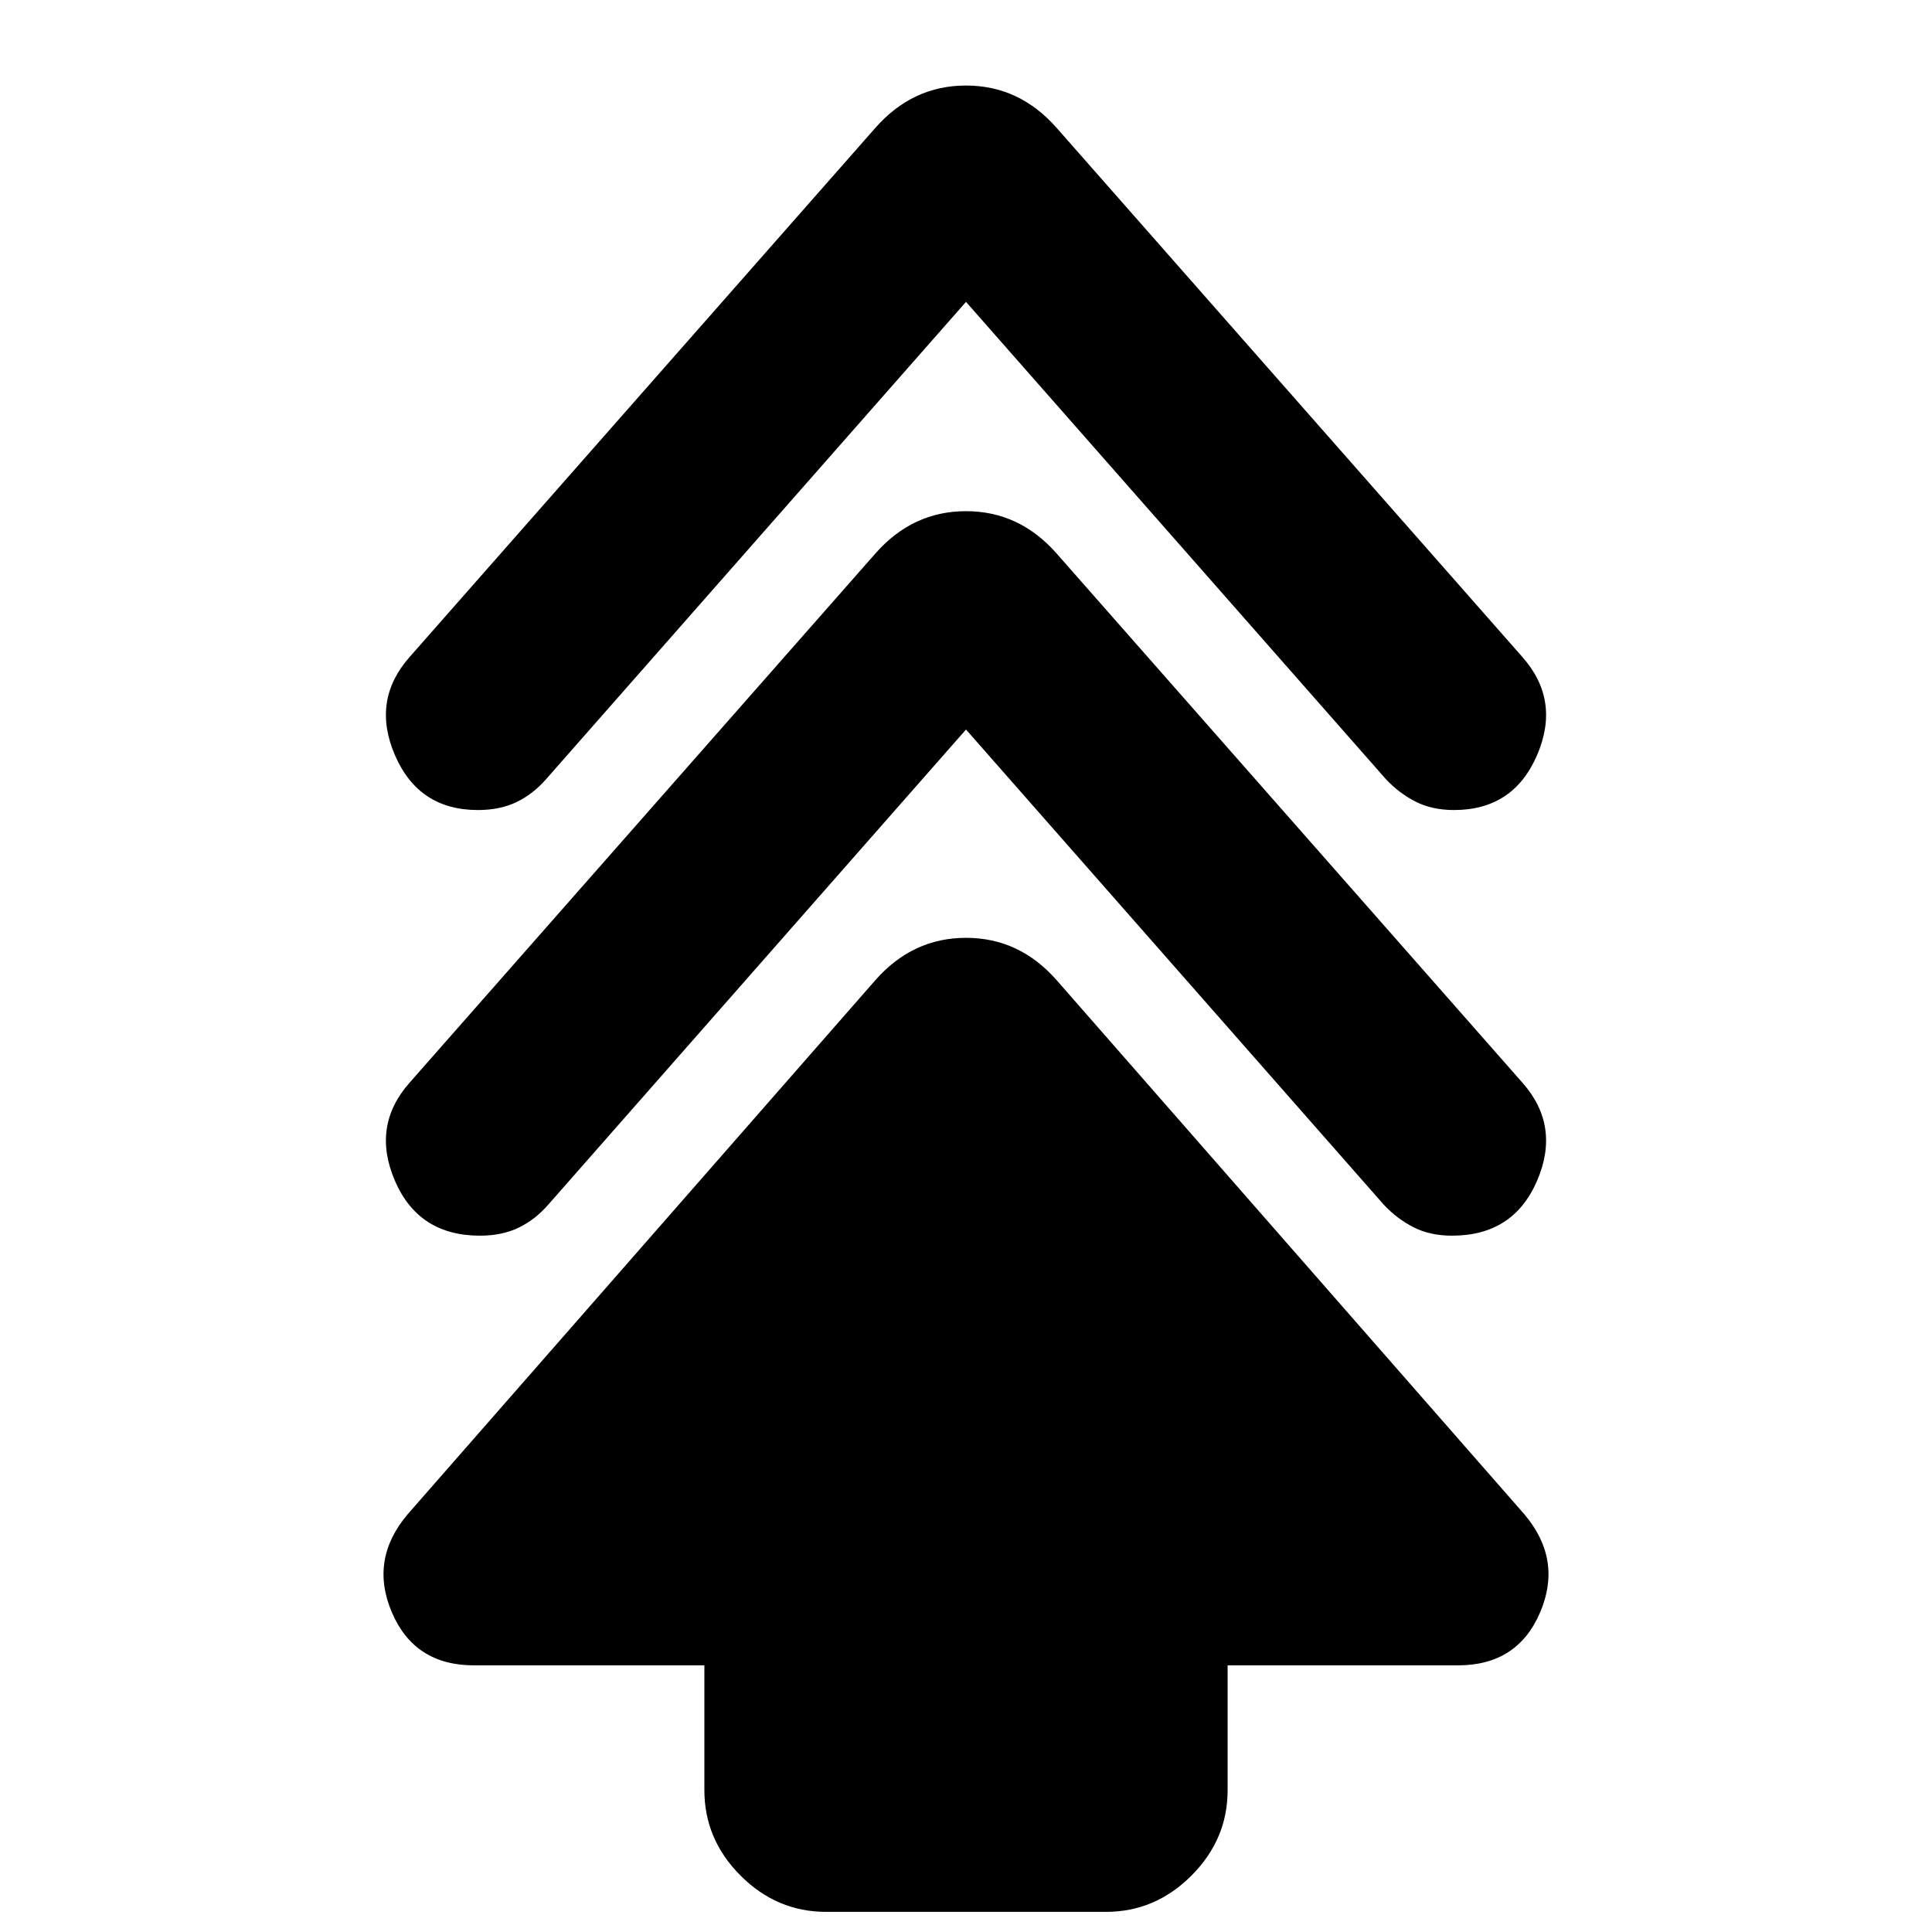 <svg xmlns="http://www.w3.org/2000/svg" height="24" viewBox="0 -960 960 960" width="24"><path d="M350-70.5v-62H235.5q-29.5 0-40.75-26.25t7.75-48.75L435-473q18.5-21 45-21t45 21l232.5 265.5q19 22.5 7.75 48.75T724.5-132.5H610v62Q610-46 592-28t-42.5 18h-139Q386-10 368-28t-18-42.5Zm130-527-207.5 236Q266-354 257.75-350t-19.25 4q-30.5 0-42.25-27.25T203.5-422L435-685q18.5-21 45-21t45 21l231.5 263q19 21.5 7.25 48.75T721.5-346q-11 0-19.25-4.25T687.5-361.5L480-597.5Zm0-212.5L271.5-573q-6.5 7.5-14.75 11.5t-19.25 4q-29.5 0-41.25-27.25t7.25-48.75l231.5-263q18.5-21 45-21t45 21l231.5 263q19 21.5 7.25 48.75T722.5-557.5q-11 0-19.25-4.25T688.5-573L480-810Z"/></svg>